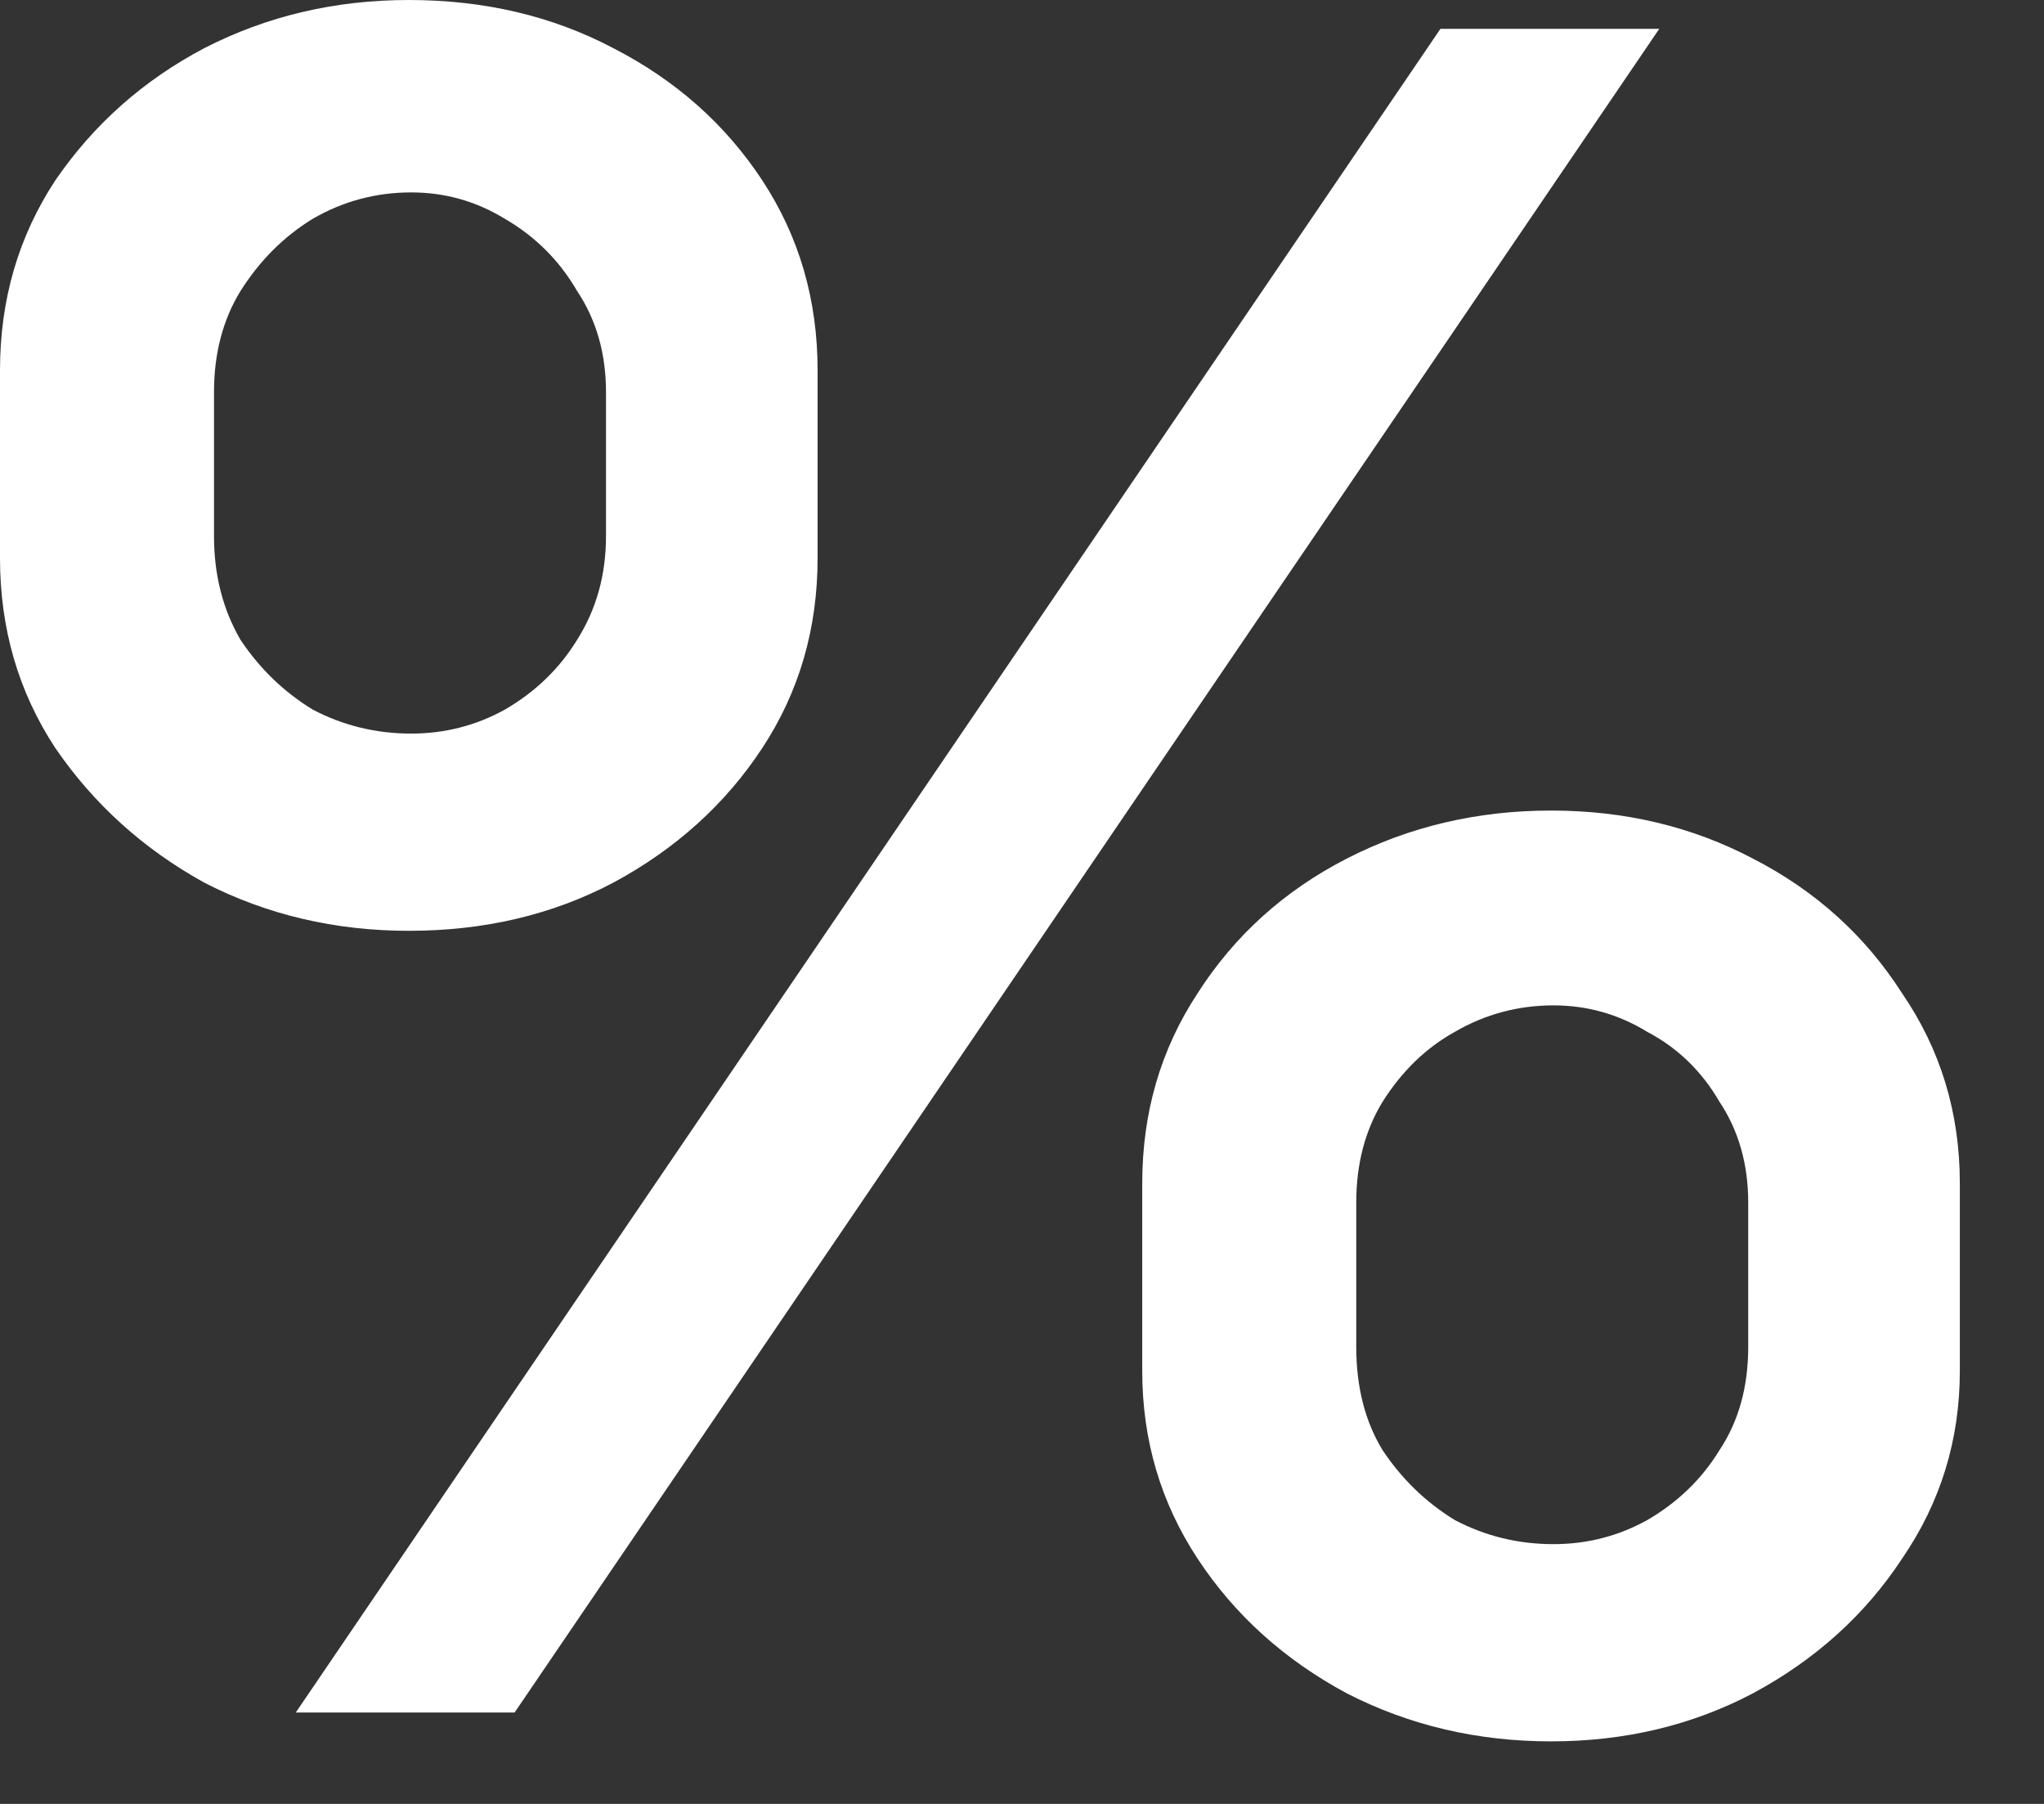 <svg width="17" height="15" viewBox="0 0 17 15" fill="none" xmlns="http://www.w3.org/2000/svg">
<rect x="0" y="0" width="17" height="15" fill="#333333" stroke="none"/>
<path d="M3.4 7.74C2.787 7.74 2.22 7.607 1.7 7.34C1.193 7.06 0.78 6.687 0.46 6.22C0.153 5.753 0 5.227 0 4.64V3.08C0 2.493 0.153 1.967 0.46 1.5C0.78 1.033 1.193 0.667 1.7 0.4C2.22 0.133 2.787 0 3.4 0C4.027 0 4.593 0.133 5.1 0.4C5.62 0.667 6.033 1.033 6.34 1.5C6.647 1.967 6.8 2.493 6.8 3.08V4.64C6.8 5.227 6.647 5.753 6.34 6.22C6.033 6.687 5.62 7.06 5.1 7.34C4.593 7.607 4.027 7.74 3.4 7.74ZM3.42 6.1C3.7 6.1 3.96 6.033 4.2 5.9C4.453 5.753 4.653 5.56 4.8 5.32C4.96 5.067 5.04 4.78 5.04 4.46V3.26C5.04 2.94 4.96 2.66 4.8 2.42C4.653 2.167 4.453 1.967 4.2 1.82C3.96 1.673 3.7 1.6 3.42 1.6C3.127 1.6 2.853 1.673 2.6 1.82C2.36 1.967 2.16 2.167 2 2.42C1.853 2.66 1.78 2.94 1.78 3.26V4.46C1.78 4.78 1.853 5.067 2 5.32C2.16 5.56 2.36 5.753 2.6 5.9C2.853 6.033 3.127 6.1 3.42 6.1ZM12.9 14.48C12.287 14.48 11.72 14.347 11.2 14.08C10.68 13.8 10.267 13.427 9.96 12.96C9.653 12.493 9.5 11.973 9.5 11.4V9.84C9.5 9.253 9.653 8.727 9.96 8.26C10.267 7.78 10.68 7.407 11.2 7.14C11.72 6.873 12.287 6.74 12.9 6.74C13.513 6.74 14.073 6.873 14.58 7.14C15.1 7.407 15.513 7.78 15.82 8.26C16.14 8.727 16.3 9.253 16.3 9.84V11.4C16.3 11.973 16.14 12.493 15.82 12.96C15.513 13.427 15.1 13.8 14.58 14.08C14.073 14.347 13.513 14.48 12.9 14.48ZM12.92 12.84C13.2 12.84 13.46 12.773 13.7 12.64C13.953 12.493 14.153 12.3 14.3 12.06C14.46 11.82 14.54 11.533 14.54 11.2V10C14.54 9.68 14.46 9.4 14.3 9.16C14.153 8.907 13.953 8.713 13.7 8.58C13.46 8.433 13.2 8.36 12.92 8.36C12.627 8.36 12.353 8.433 12.1 8.58C11.86 8.713 11.66 8.907 11.5 9.16C11.353 9.4 11.28 9.68 11.28 10V11.2C11.28 11.533 11.353 11.82 11.5 12.06C11.66 12.3 11.86 12.493 12.1 12.64C12.353 12.773 12.627 12.84 12.92 12.84ZM2.46 14.24L11.98 0.24H13.8L4.28 14.24H2.46Z" fill="white"/>
</svg>
